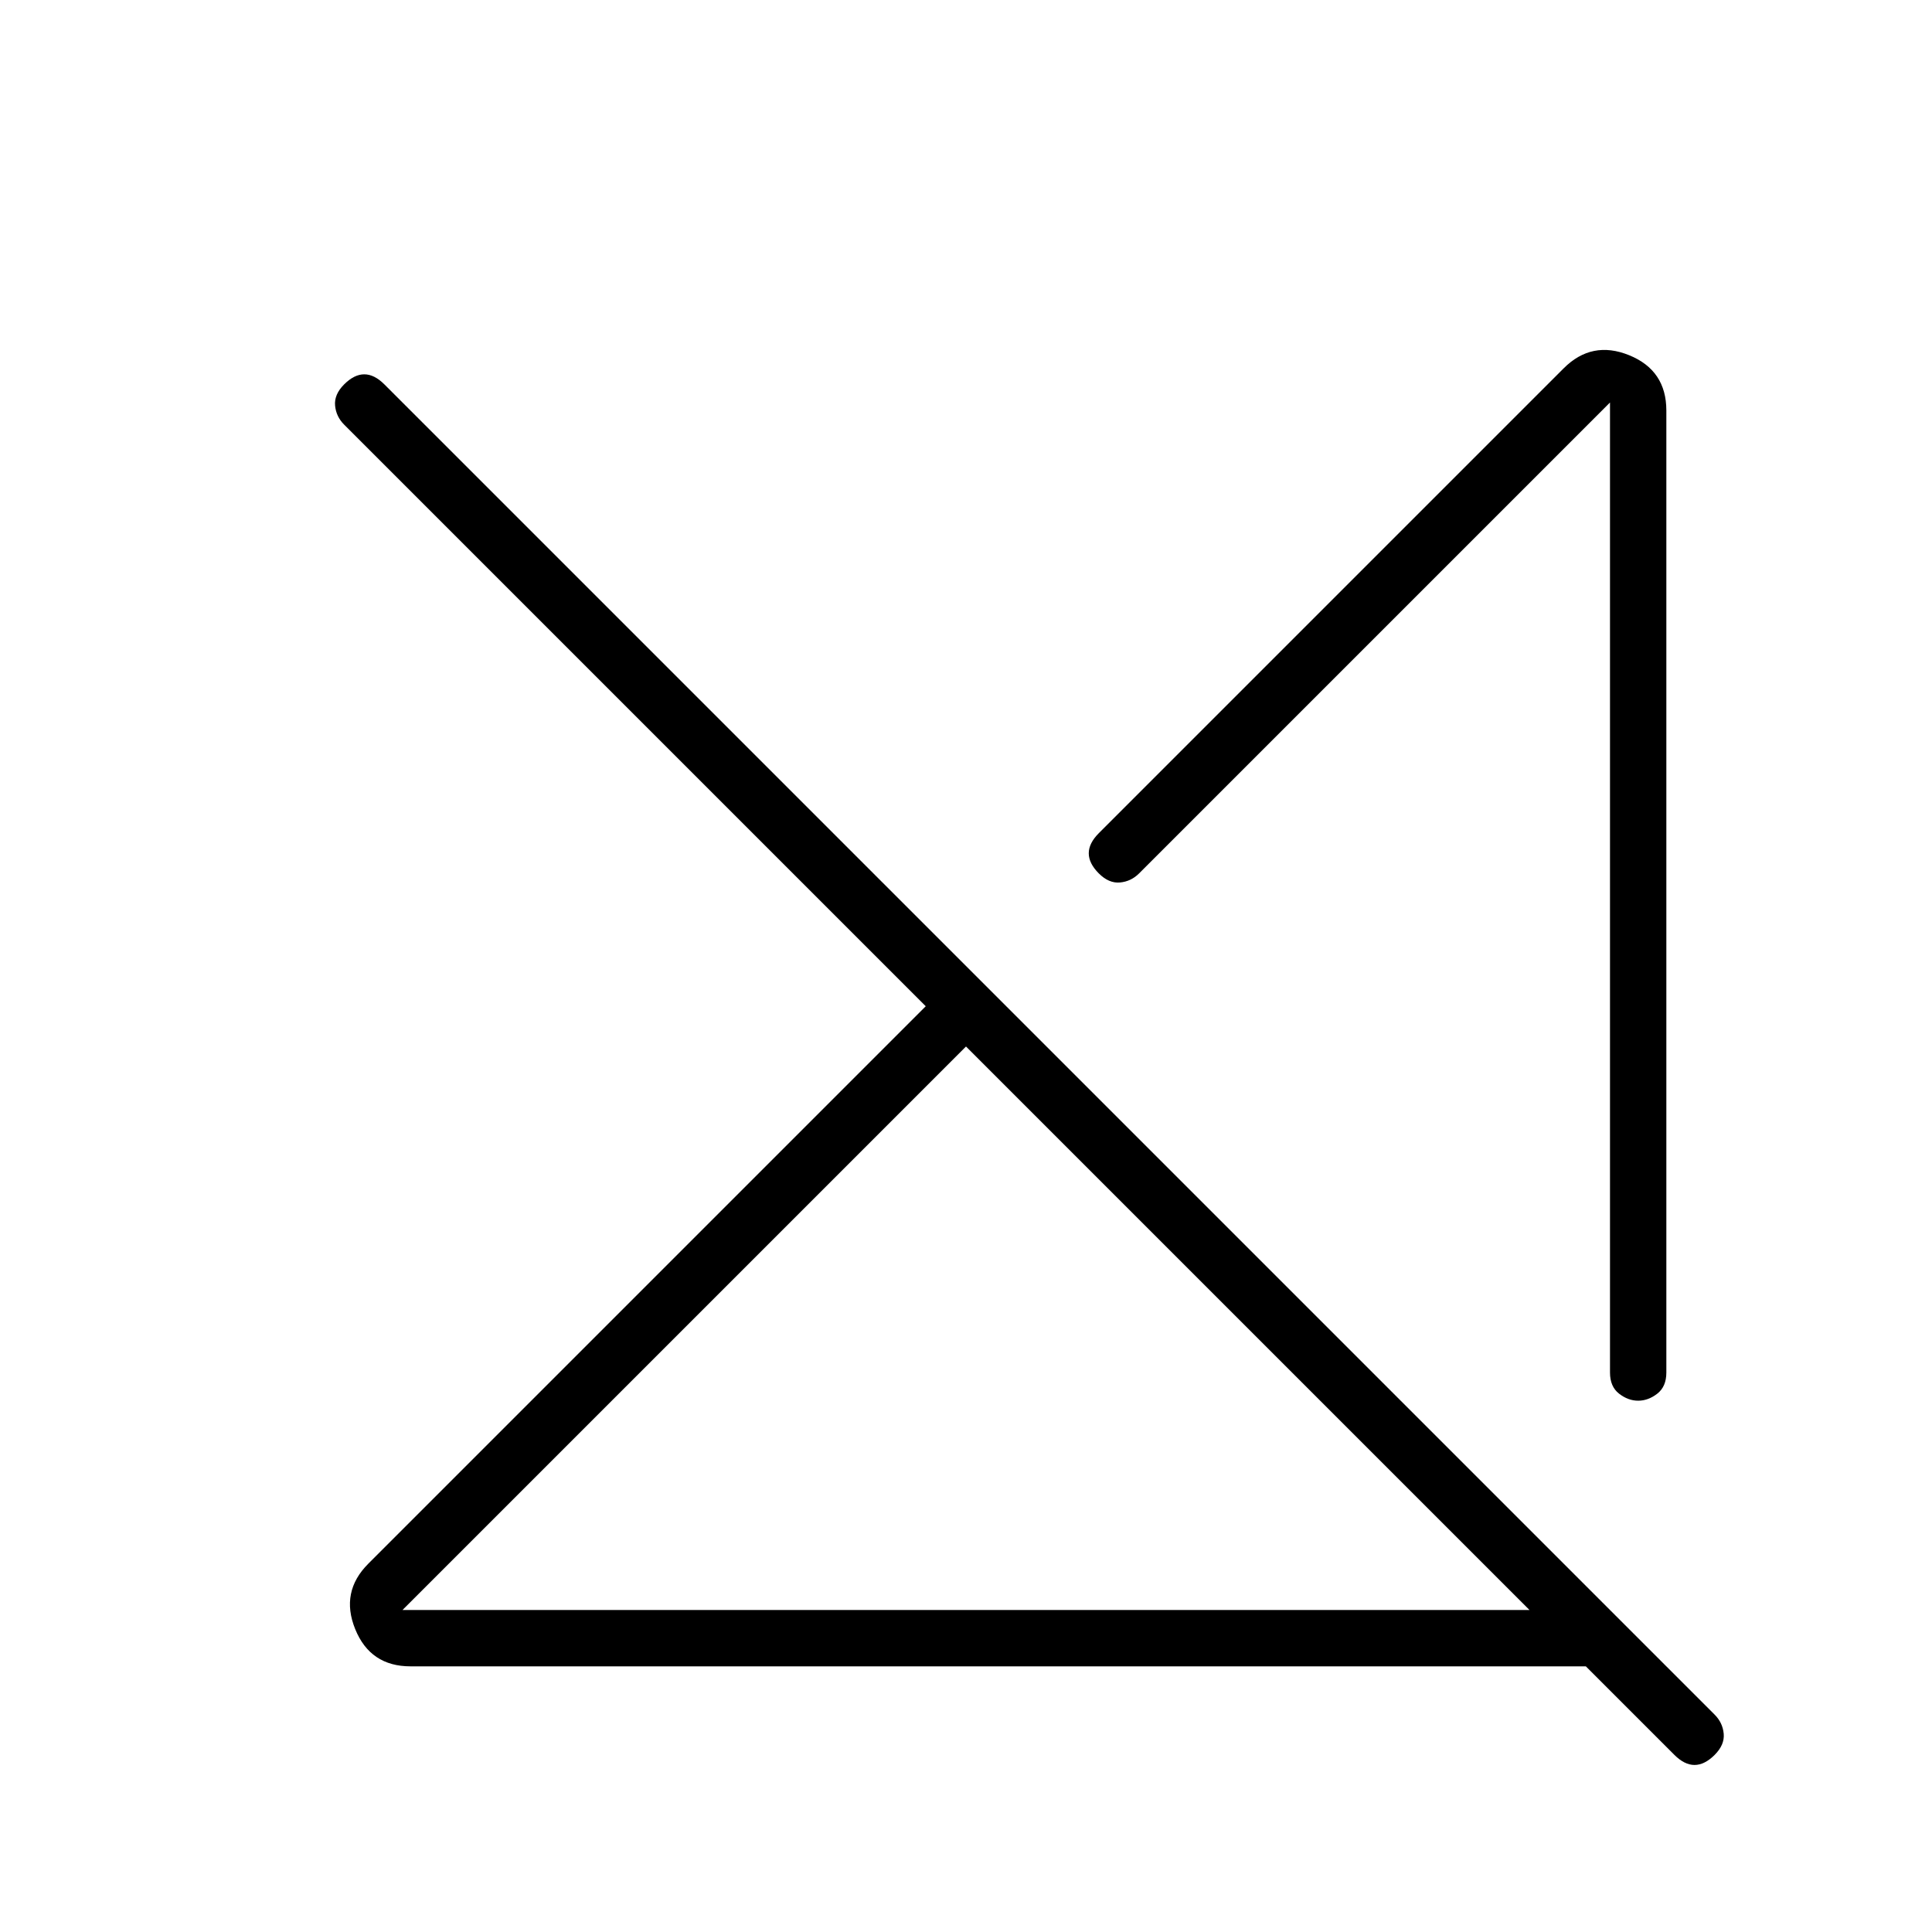 <svg xmlns="http://www.w3.org/2000/svg" height="24" viewBox="0 -960 960 960" width="24"><path d="M200-160h560L480-440 200-160Zm4 28q-20 0-27.5-18.5T183-183l277-277-289-289q-4-4-4.5-9.5T171-769q5-5 10-5t10 5l661 661q4 4 4.5 9.5T852-88q-5 5-10 5t-10-5l-44-44H204Zm624-624v478q0 7-4.5 10.5T814-264q-5 0-9.5-3.5T800-278v-482L566-526q-4 4-9.5 4.5T546-526q-5-5-5-10t5-10l231-231q14-14 32.5-6.5T828-756ZM678-394Zm-58 94Z"/></svg>